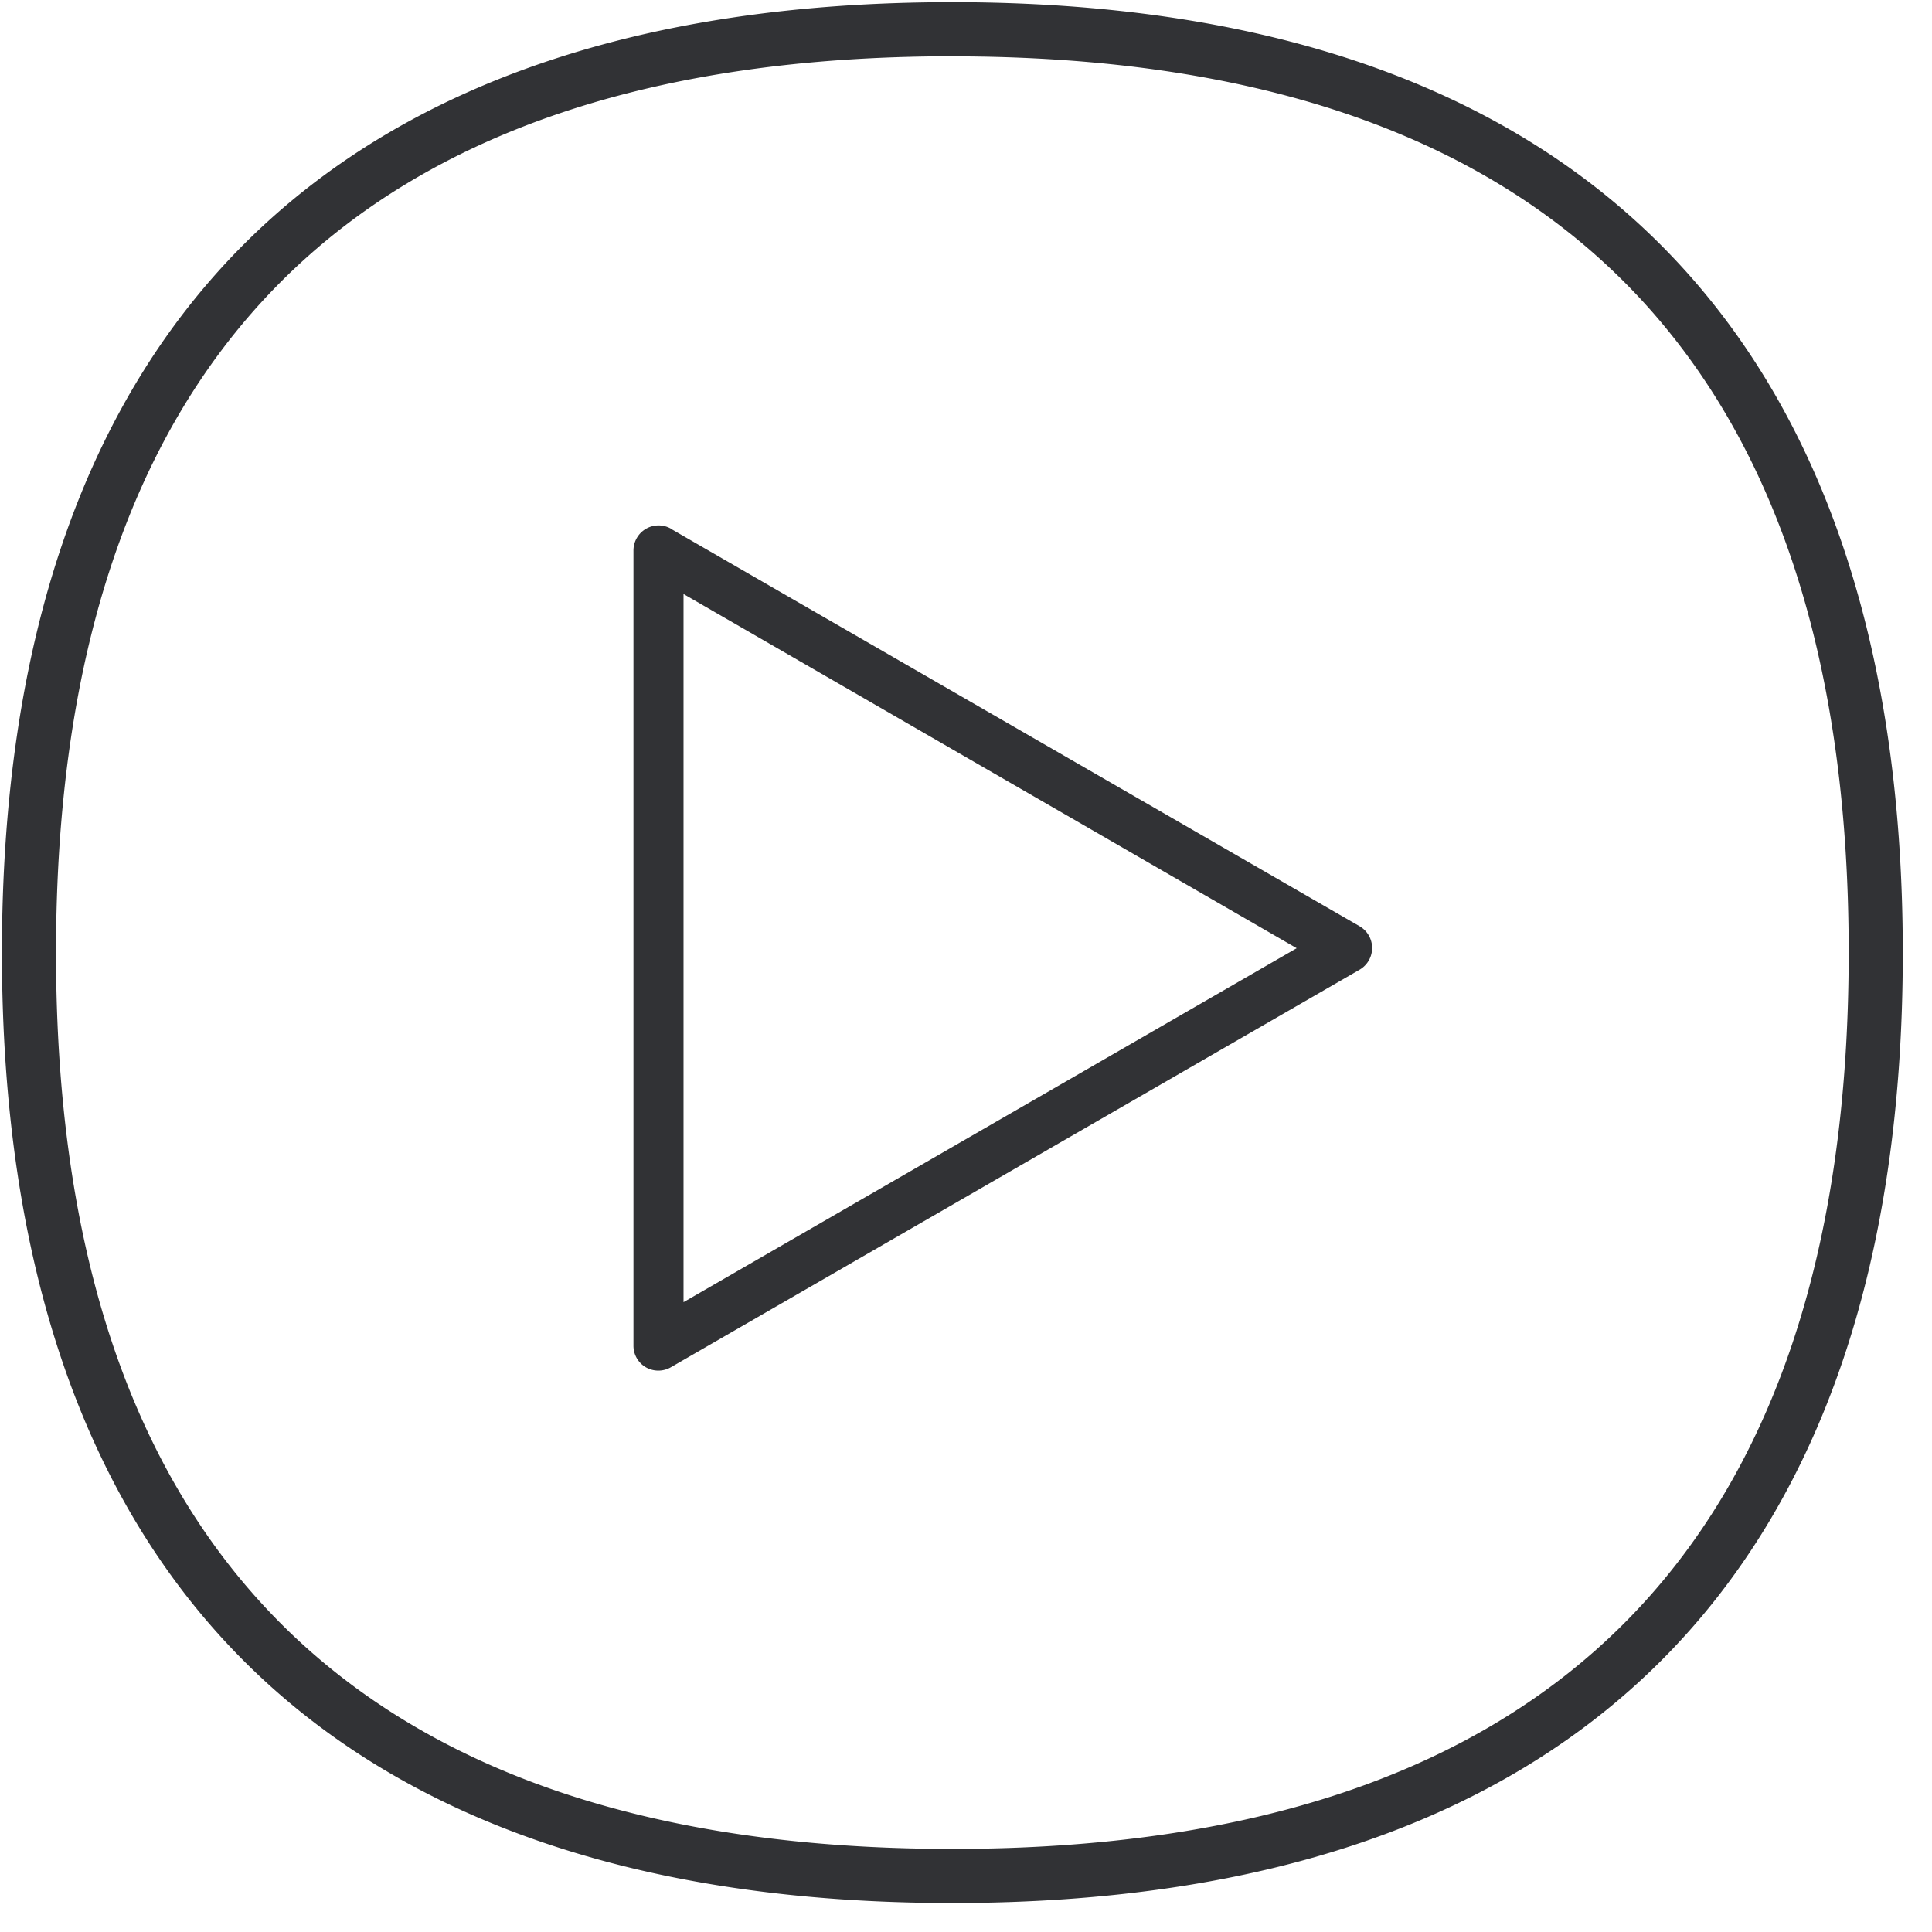 <svg width="24" height="24" viewBox="0 0 24 24" xmlns="http://www.w3.org/2000/svg"><path d="M11.829.027c3.768 0 6.689.975 8.685 2.9 2.07 1.997 3.123 4.996 3.123 8.908.003 7.721-4.08 11.805-11.808 11.805C4.108 23.64.024 19.56.024 11.835.024 4.111 4.104.027 11.829.027zm0 .672C4.444.7.696 4.447.696 11.835c0 7.385 3.744 11.133 11.133 11.133 7.391 0 11.136-3.744 11.136-11.133C22.968 4.444 19.22.7 11.829.7zM8.336 6.57l8.555 4.937a.312.312 0 010 .538l-8.558 4.94a.312.312 0 01-.31 0 .309.309 0 01-.154-.268V6.837a.312.312 0 01.467-.269zm.155.81v8.796l7.617-4.397-7.617-4.4z" fill="#313235" fill-rule="nonzero"/></svg>